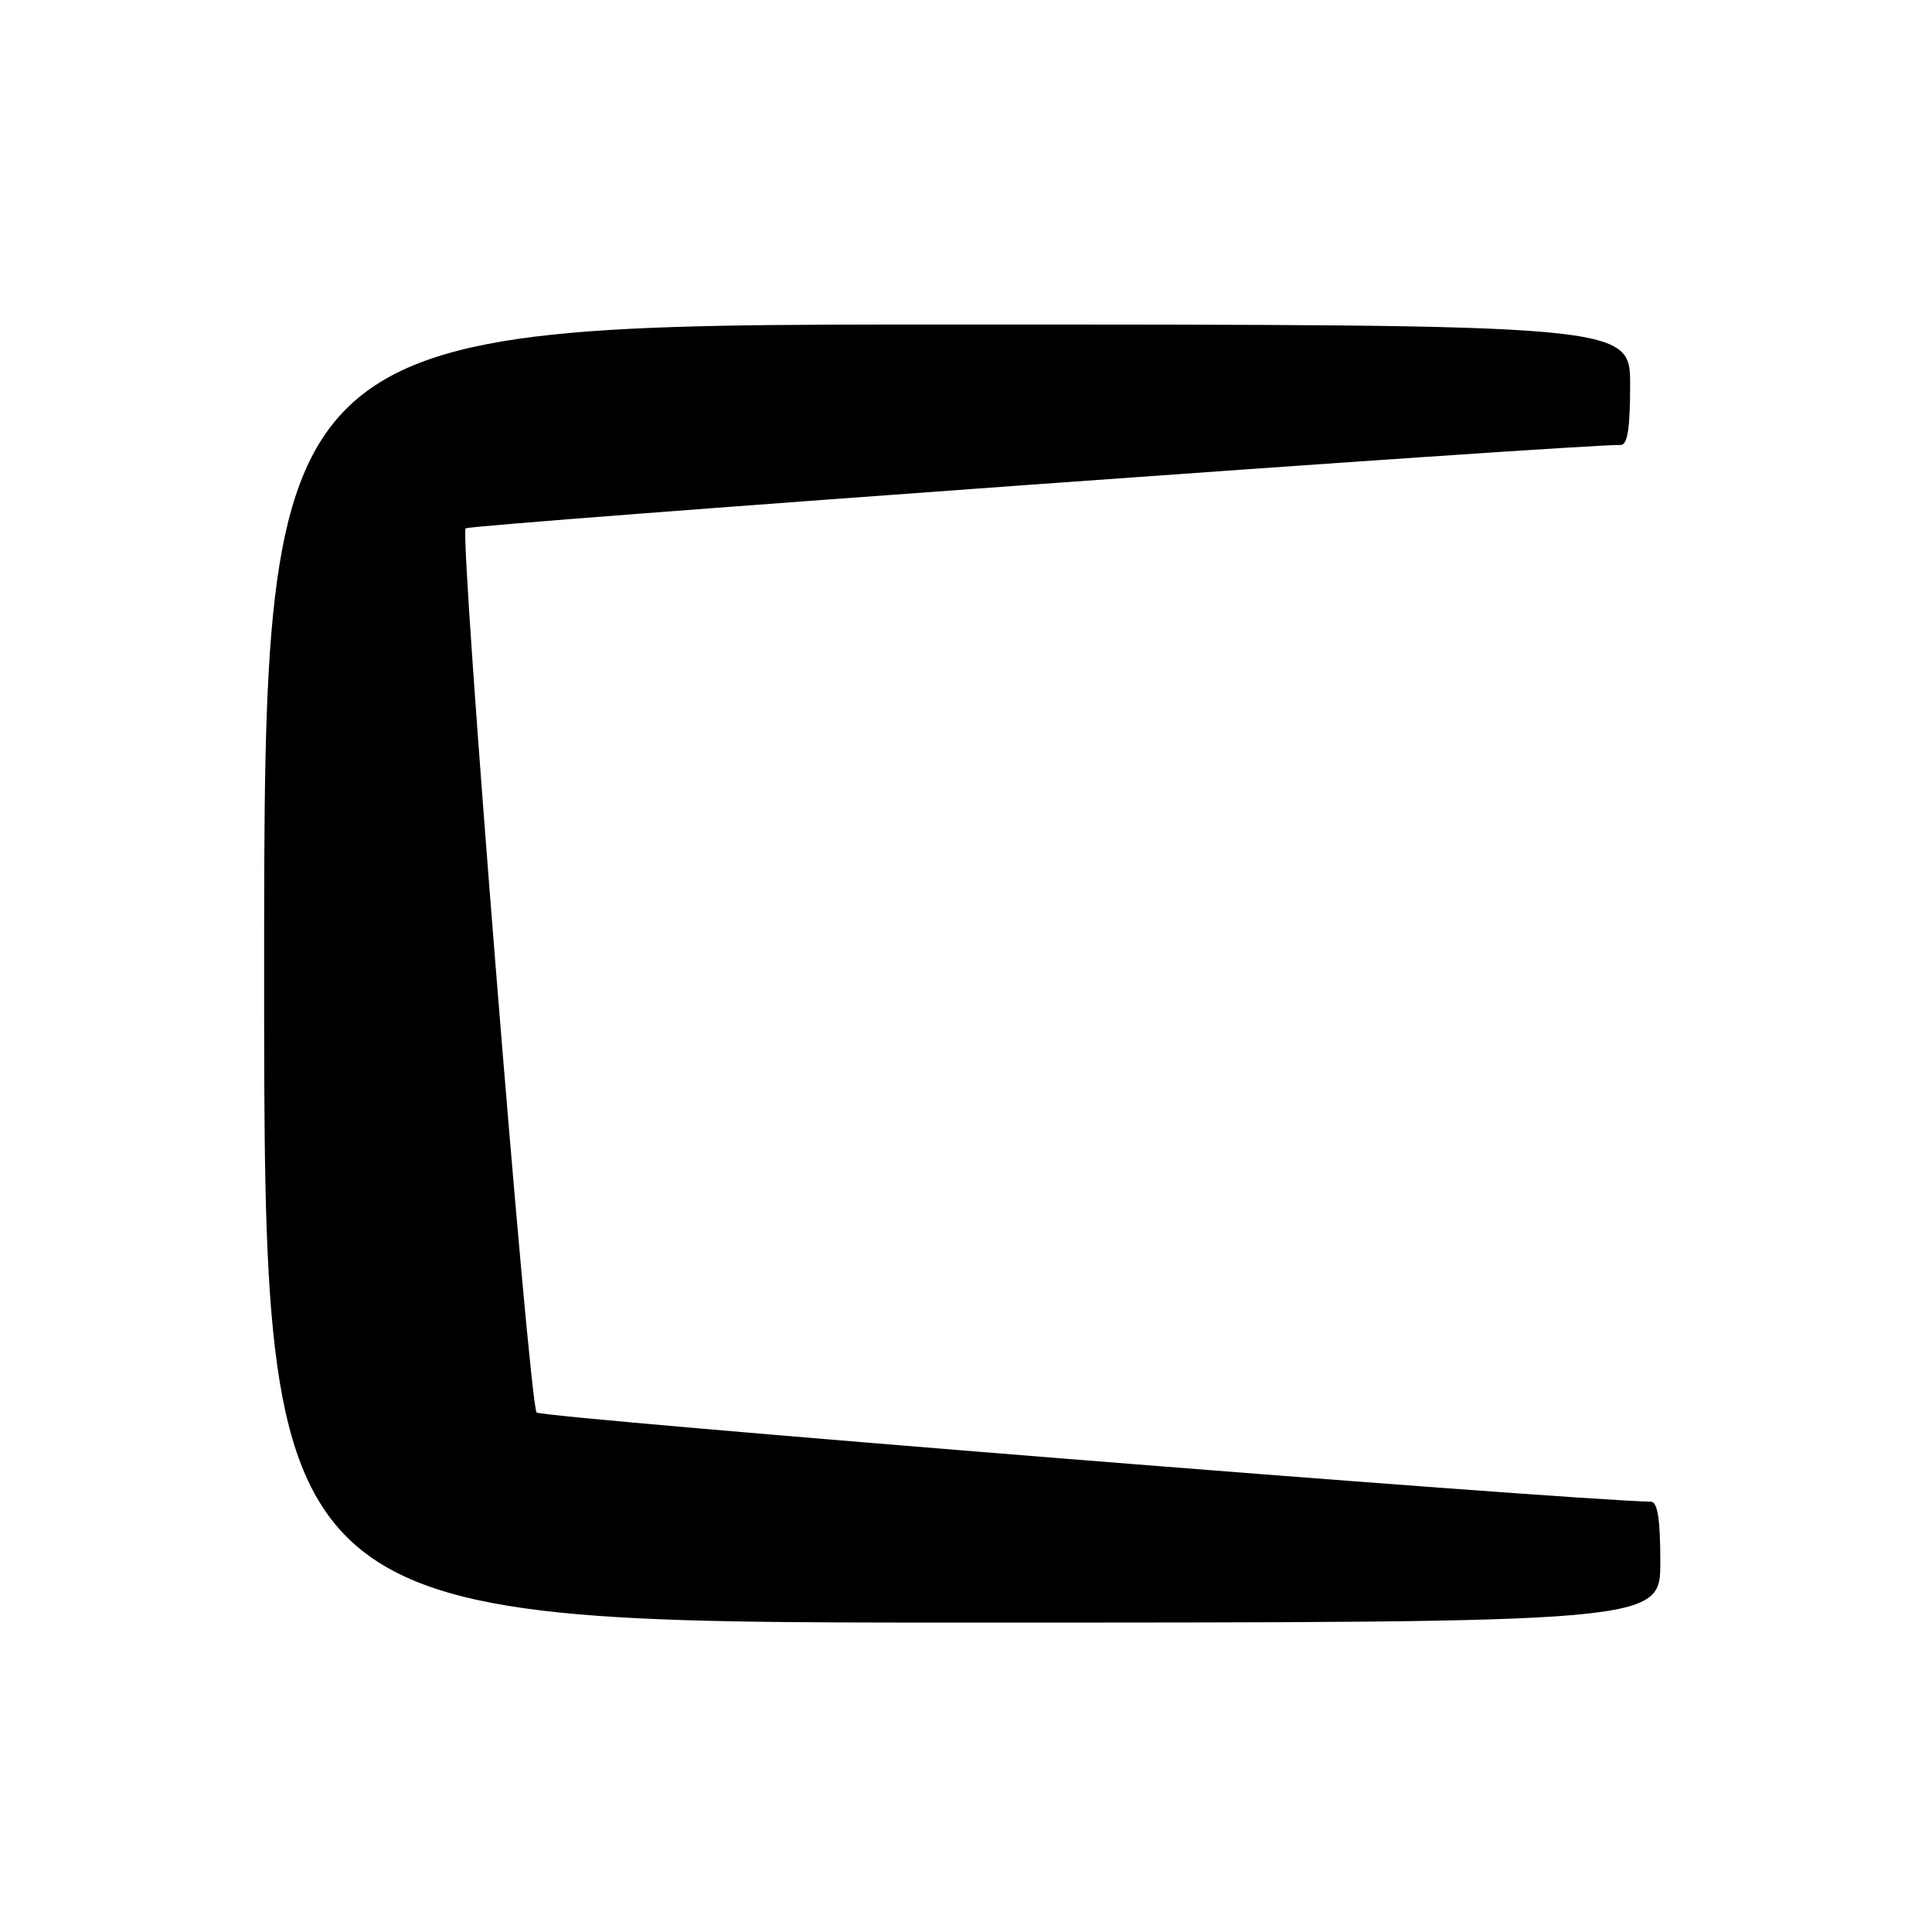 <?xml version="1.0" encoding="UTF-8" standalone="no"?>
<!DOCTYPE svg PUBLIC "-//W3C//DTD SVG 1.1//EN" "http://www.w3.org/Graphics/SVG/1.1/DTD/svg11.dtd" >
<svg xmlns="http://www.w3.org/2000/svg" xmlns:xlink="http://www.w3.org/1999/xlink" version="1.1" viewBox="0 0 256 256">
 <g >
 <path fill="currentColor"
d=" M 220.00 207.00 C 220.00 201.28 219.64 198.99 218.75 198.98 C 207.51 198.77 71.55 187.89 71.10 187.16 C 70.05 185.47 60.85 70.75 61.70 70.01 C 62.33 69.46 209.99 58.80 214.75 58.96 C 215.65 58.99 216.00 56.76 216.00 51.00 C 216.00 43.00 216.00 43.00 125.50 43.00 C 35.00 43.00 35.00 43.00 35.00 129.00 C 35.00 215.00 35.00 215.00 127.50 215.00 C 220.00 215.00 220.00 215.00 220.00 207.00 Z "/>
</g>
</svg>